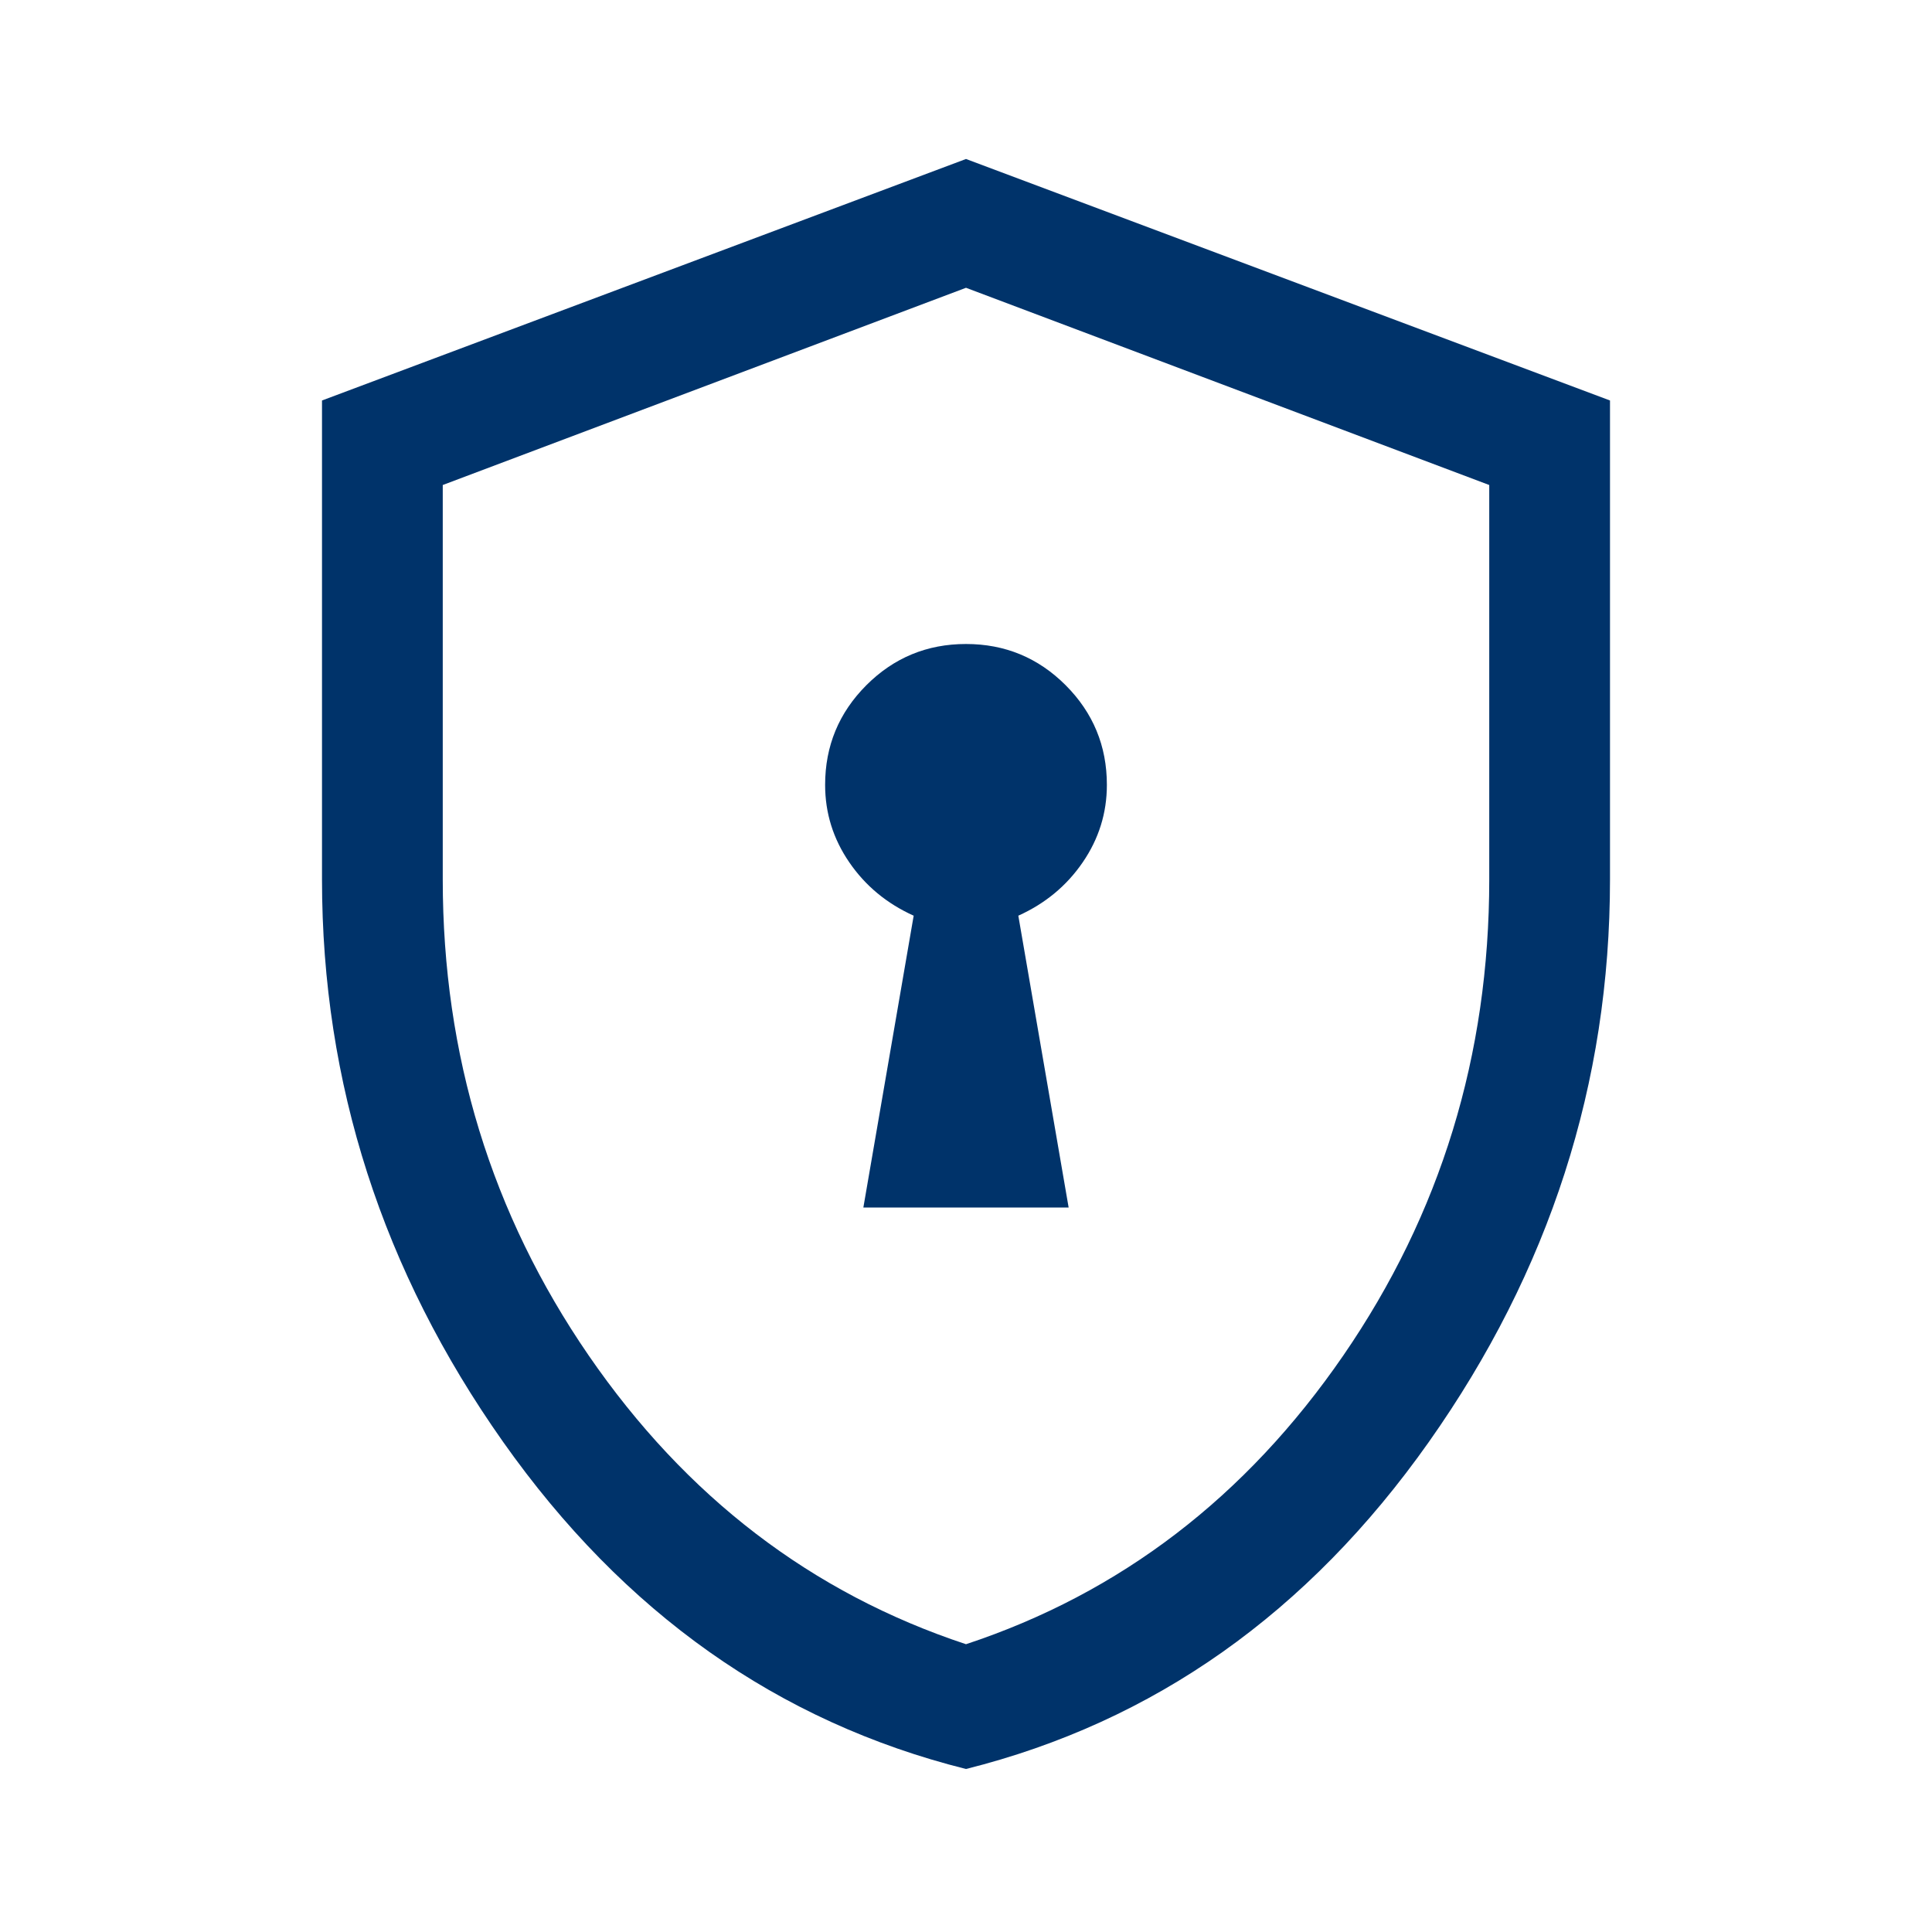 <svg width="24" height="24" viewBox="0 0 24 24" fill="none" xmlns="http://www.w3.org/2000/svg">
<g id="encrypted_FILL0_wght400_GRAD0_opsz48">
<path id="Vector" d="M10.725 15H13.275L12.65 11.375C12.983 11.225 13.25 11.004 13.45 10.712C13.65 10.42 13.75 10.1 13.75 9.75C13.75 9.266 13.579 8.854 13.238 8.512C12.896 8.17 12.483 8 12 8C11.517 8 11.104 8.17 10.762 8.512C10.421 8.854 10.25 9.266 10.25 9.75C10.25 10.1 10.35 10.42 10.55 10.712C10.75 11.004 11.017 11.225 11.35 11.375L10.725 15ZM12 21.975C9.667 21.391 7.75 20.037 6.25 17.912C4.75 15.787 4 13.458 4 10.925V4.975L12 1.975L20 4.975V10.925C20 13.458 19.25 15.787 17.75 17.912C16.25 20.037 14.333 21.391 12 21.975ZM12 20.425C13.917 19.791 15.479 18.595 16.688 16.837C17.896 15.079 18.5 13.108 18.5 10.925V6.025L12 3.575L5.5 6.025V10.925C5.5 13.108 6.104 15.079 7.312 16.837C8.521 18.595 10.083 19.791 12 20.425Z" fill="#00336A"/>
</g>
</svg>
